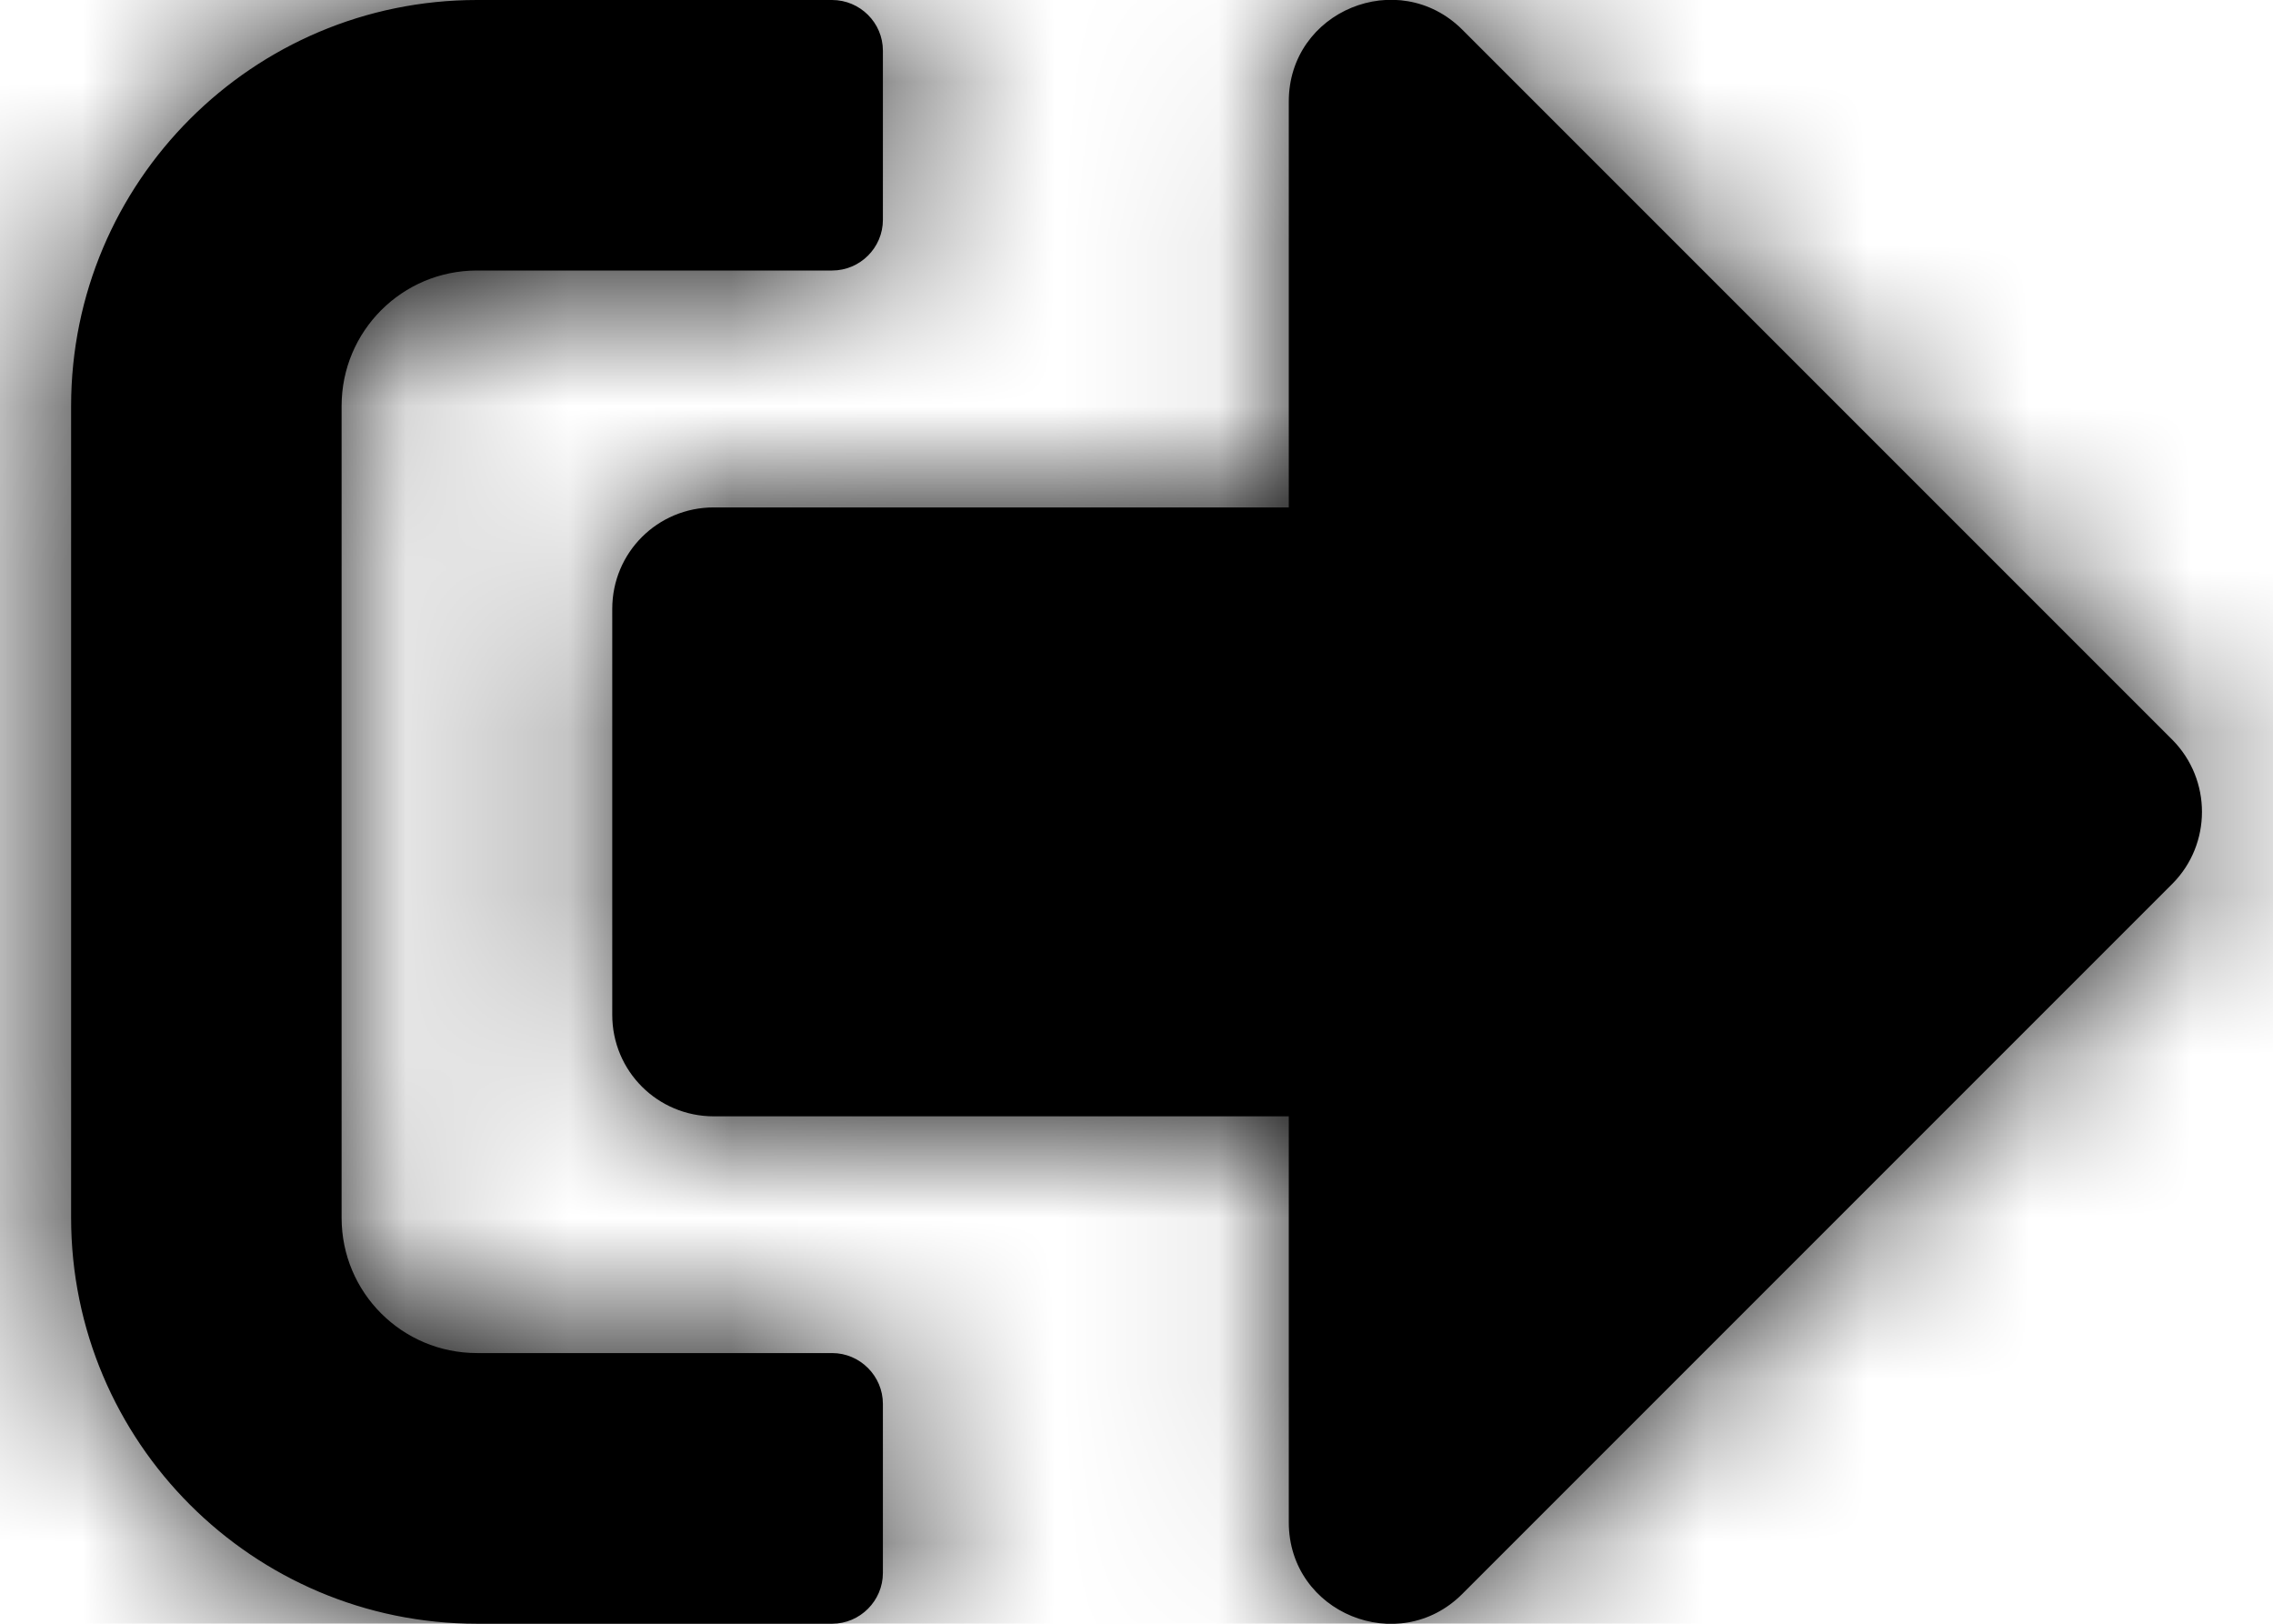 <?xml version="1.0" encoding="UTF-8"?>
<svg width="14px" height="10px" viewBox="0 0 14 10" version="1.1" xmlns="http://www.w3.org/2000/svg" xmlns:xlink="http://www.w3.org/1999/xlink">
    <!-- Generator: Sketch 62 (91390) - https://sketch.com -->
    <title>Icons/Solid/sign-out-alt</title>
    <desc>Created with Sketch.</desc>
    <defs>
        <path d="M14.381,8.442 L10.006,12.817 C9.615,13.208 8.938,12.935 8.938,12.375 L8.938,9.875 L5.396,9.875 C5.05,9.875 4.771,9.596 4.771,9.25 L4.771,6.75 C4.771,6.403 5.05,6.125 5.396,6.125 L8.938,6.125 L8.938,3.625 C8.938,3.067 9.612,2.791 10.006,3.182 L14.381,7.557 C14.623,7.802 14.623,8.198 14.381,8.442 Z M6.438,12.687 L6.438,11.646 C6.438,11.474 6.297,11.333 6.125,11.333 L3.938,11.333 C3.477,11.333 3.104,10.961 3.104,10.5 L3.104,5.5 C3.104,5.039 3.477,4.666 3.938,4.666 L6.125,4.666 C6.297,4.666 6.438,4.526 6.438,4.354 L6.438,3.312 C6.438,3.14 6.297,3 6.125,3 L3.938,3 C2.558,3 1.438,4.12 1.438,5.5 L1.438,10.5 C1.438,11.88 2.558,13 3.938,13 L6.125,13 C6.297,13 6.438,12.859 6.438,12.687 Z" id="path-1"></path>
    </defs>
    <g id="Symbols" stroke="none" stroke-width="1" fill="none" fill-rule="evenodd">
        <g id="navbar_login" transform="translate(-1379, -40)">
            <g id="Group-4" transform="translate(1323, 35)">
                <g id="Icons/Solid/sign-out-alt" transform="translate(55, 2)">
                    <mask id="mask-2" fill="white">
                        <use xlink:href="#path-1"></use>
                    </mask>
                    <use id="sign-out-alt" fill="#000000" fill-rule="nonzero" xlink:href="#path-1"></use>
                    <g id="Colors/Third" mask="url(#mask-2)" fill="#000000" fill-rule="evenodd">
                        <rect id="Rectangle" x="0" y="0" width="16" height="16"></rect>
                    </g>
                </g>
            </g>
        </g>
    </g>
</svg>